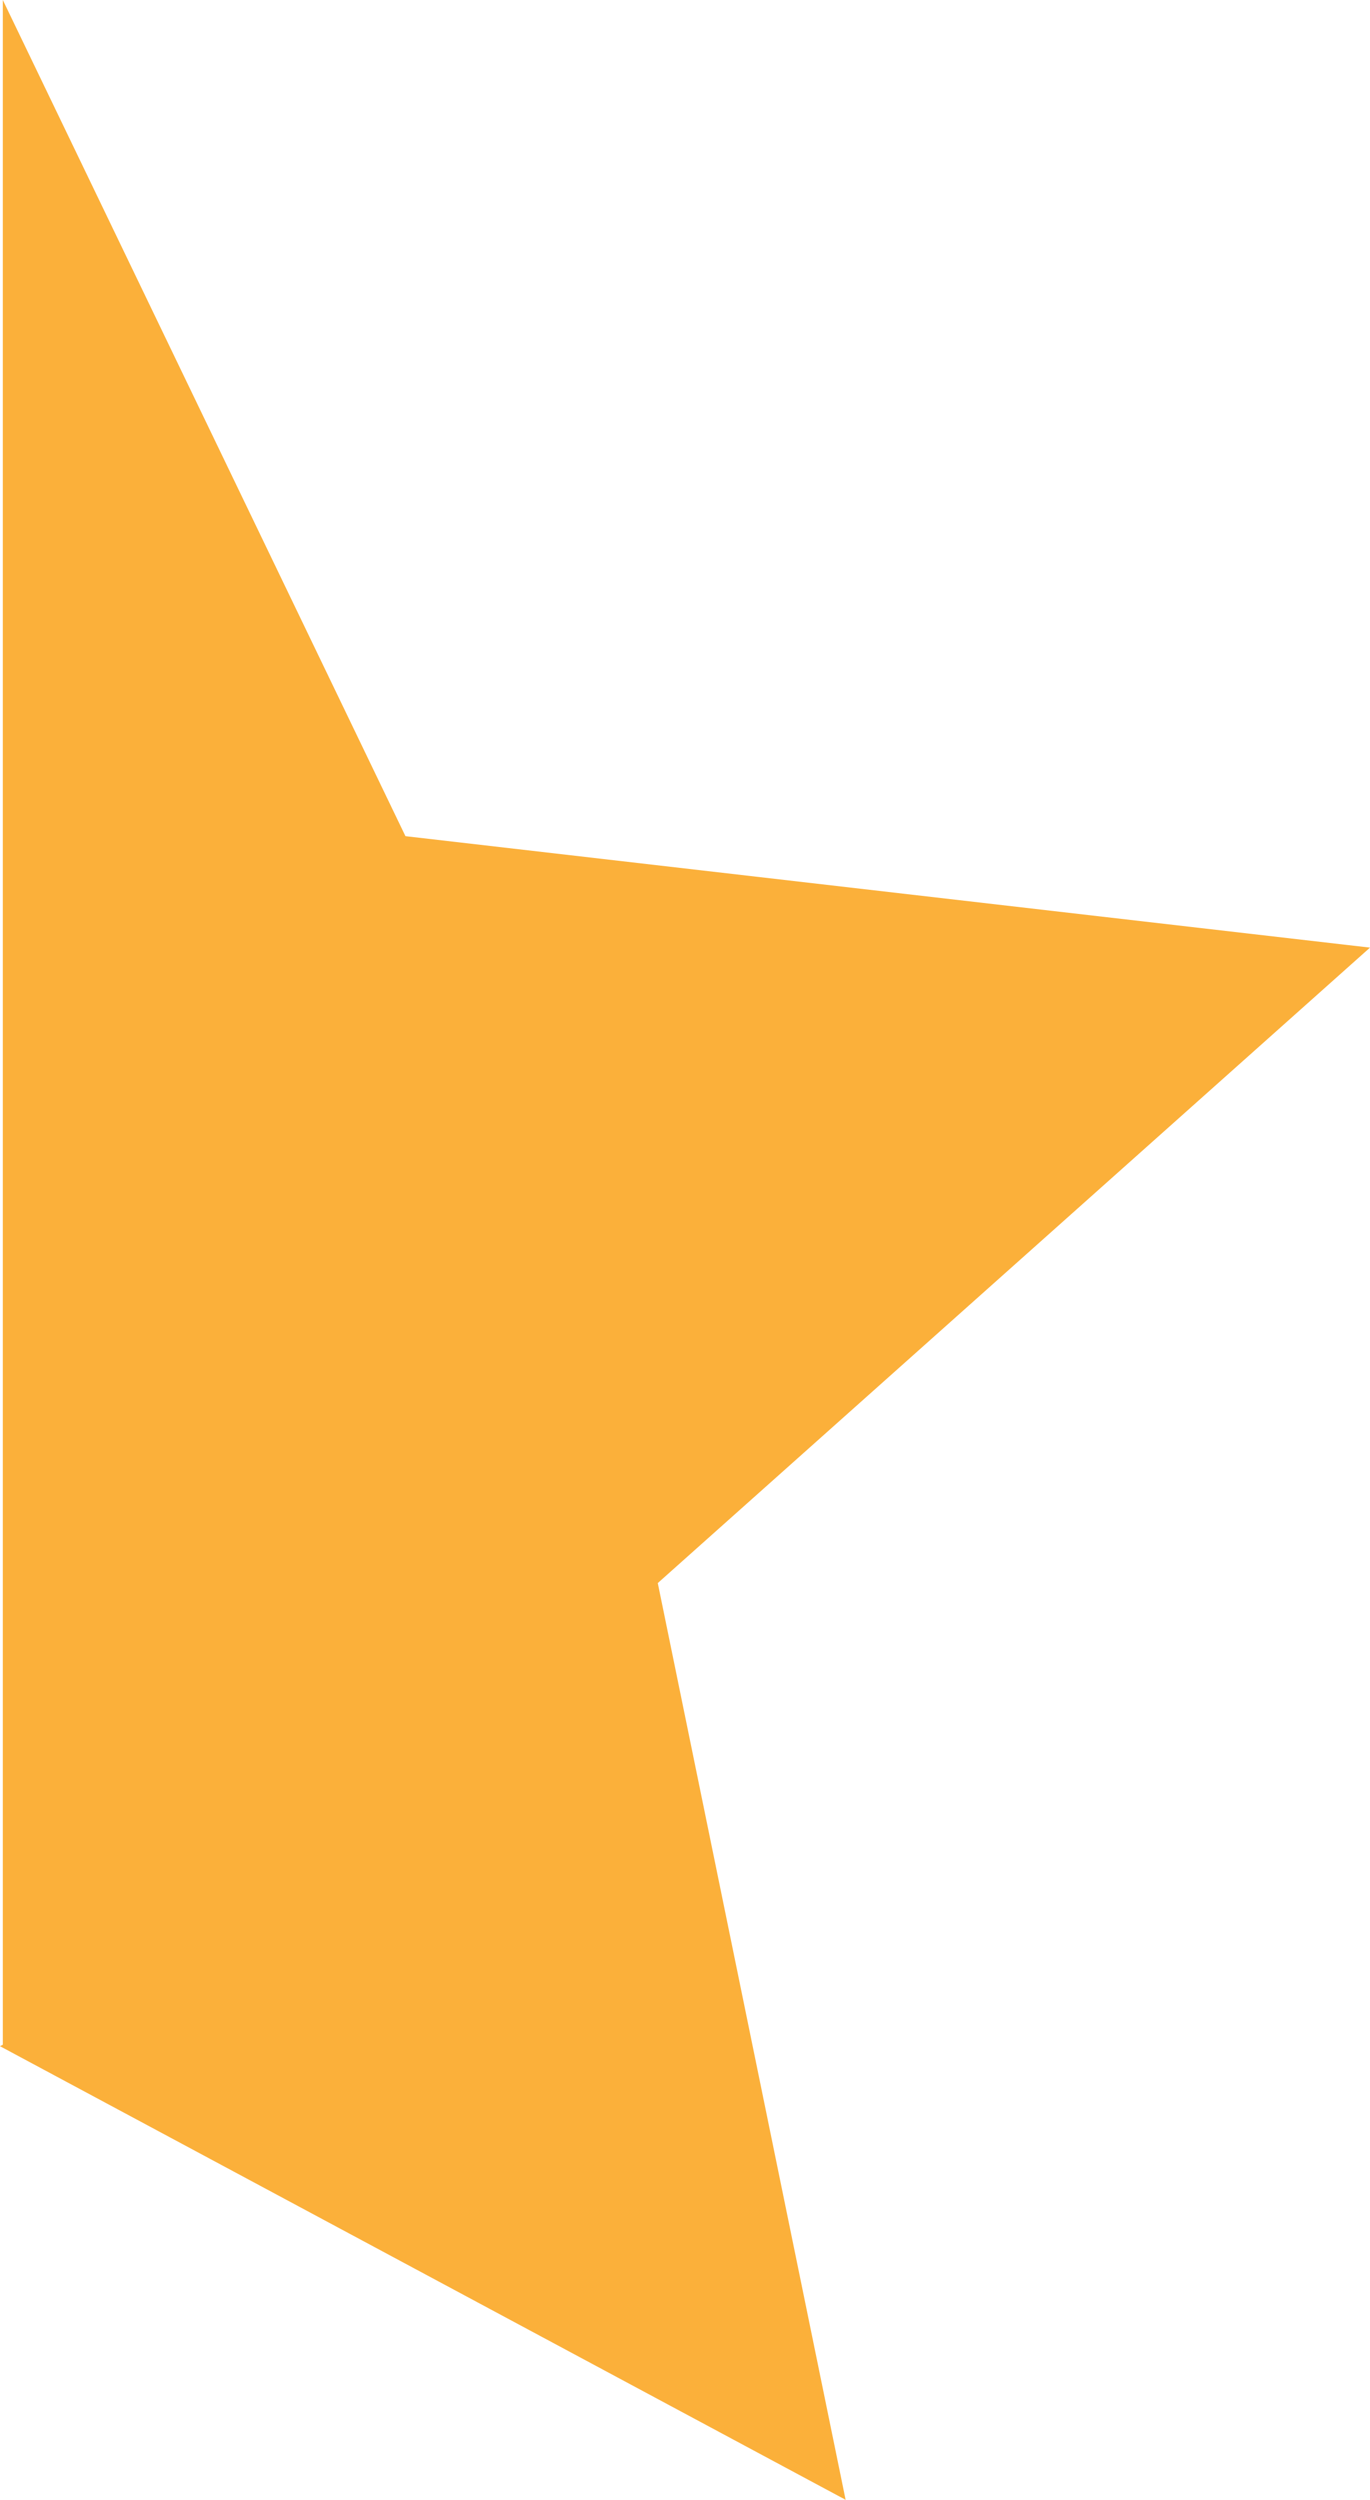 <?xml version="1.0" encoding="UTF-8"?><svg id="uuid-e060f5c9-074c-4ca2-a63c-e269af378f7e" xmlns="http://www.w3.org/2000/svg" viewBox="0 0 100.208 182.766"><polygon points=".206 149.491 .206 0 16.219 33.24 29.657 61.134 100.208 69.282 48.113 115.741 61.853 182.766 16.219 158.297 0 149.601 .206 149.491" style="fill:#fbb03a;"/></svg>